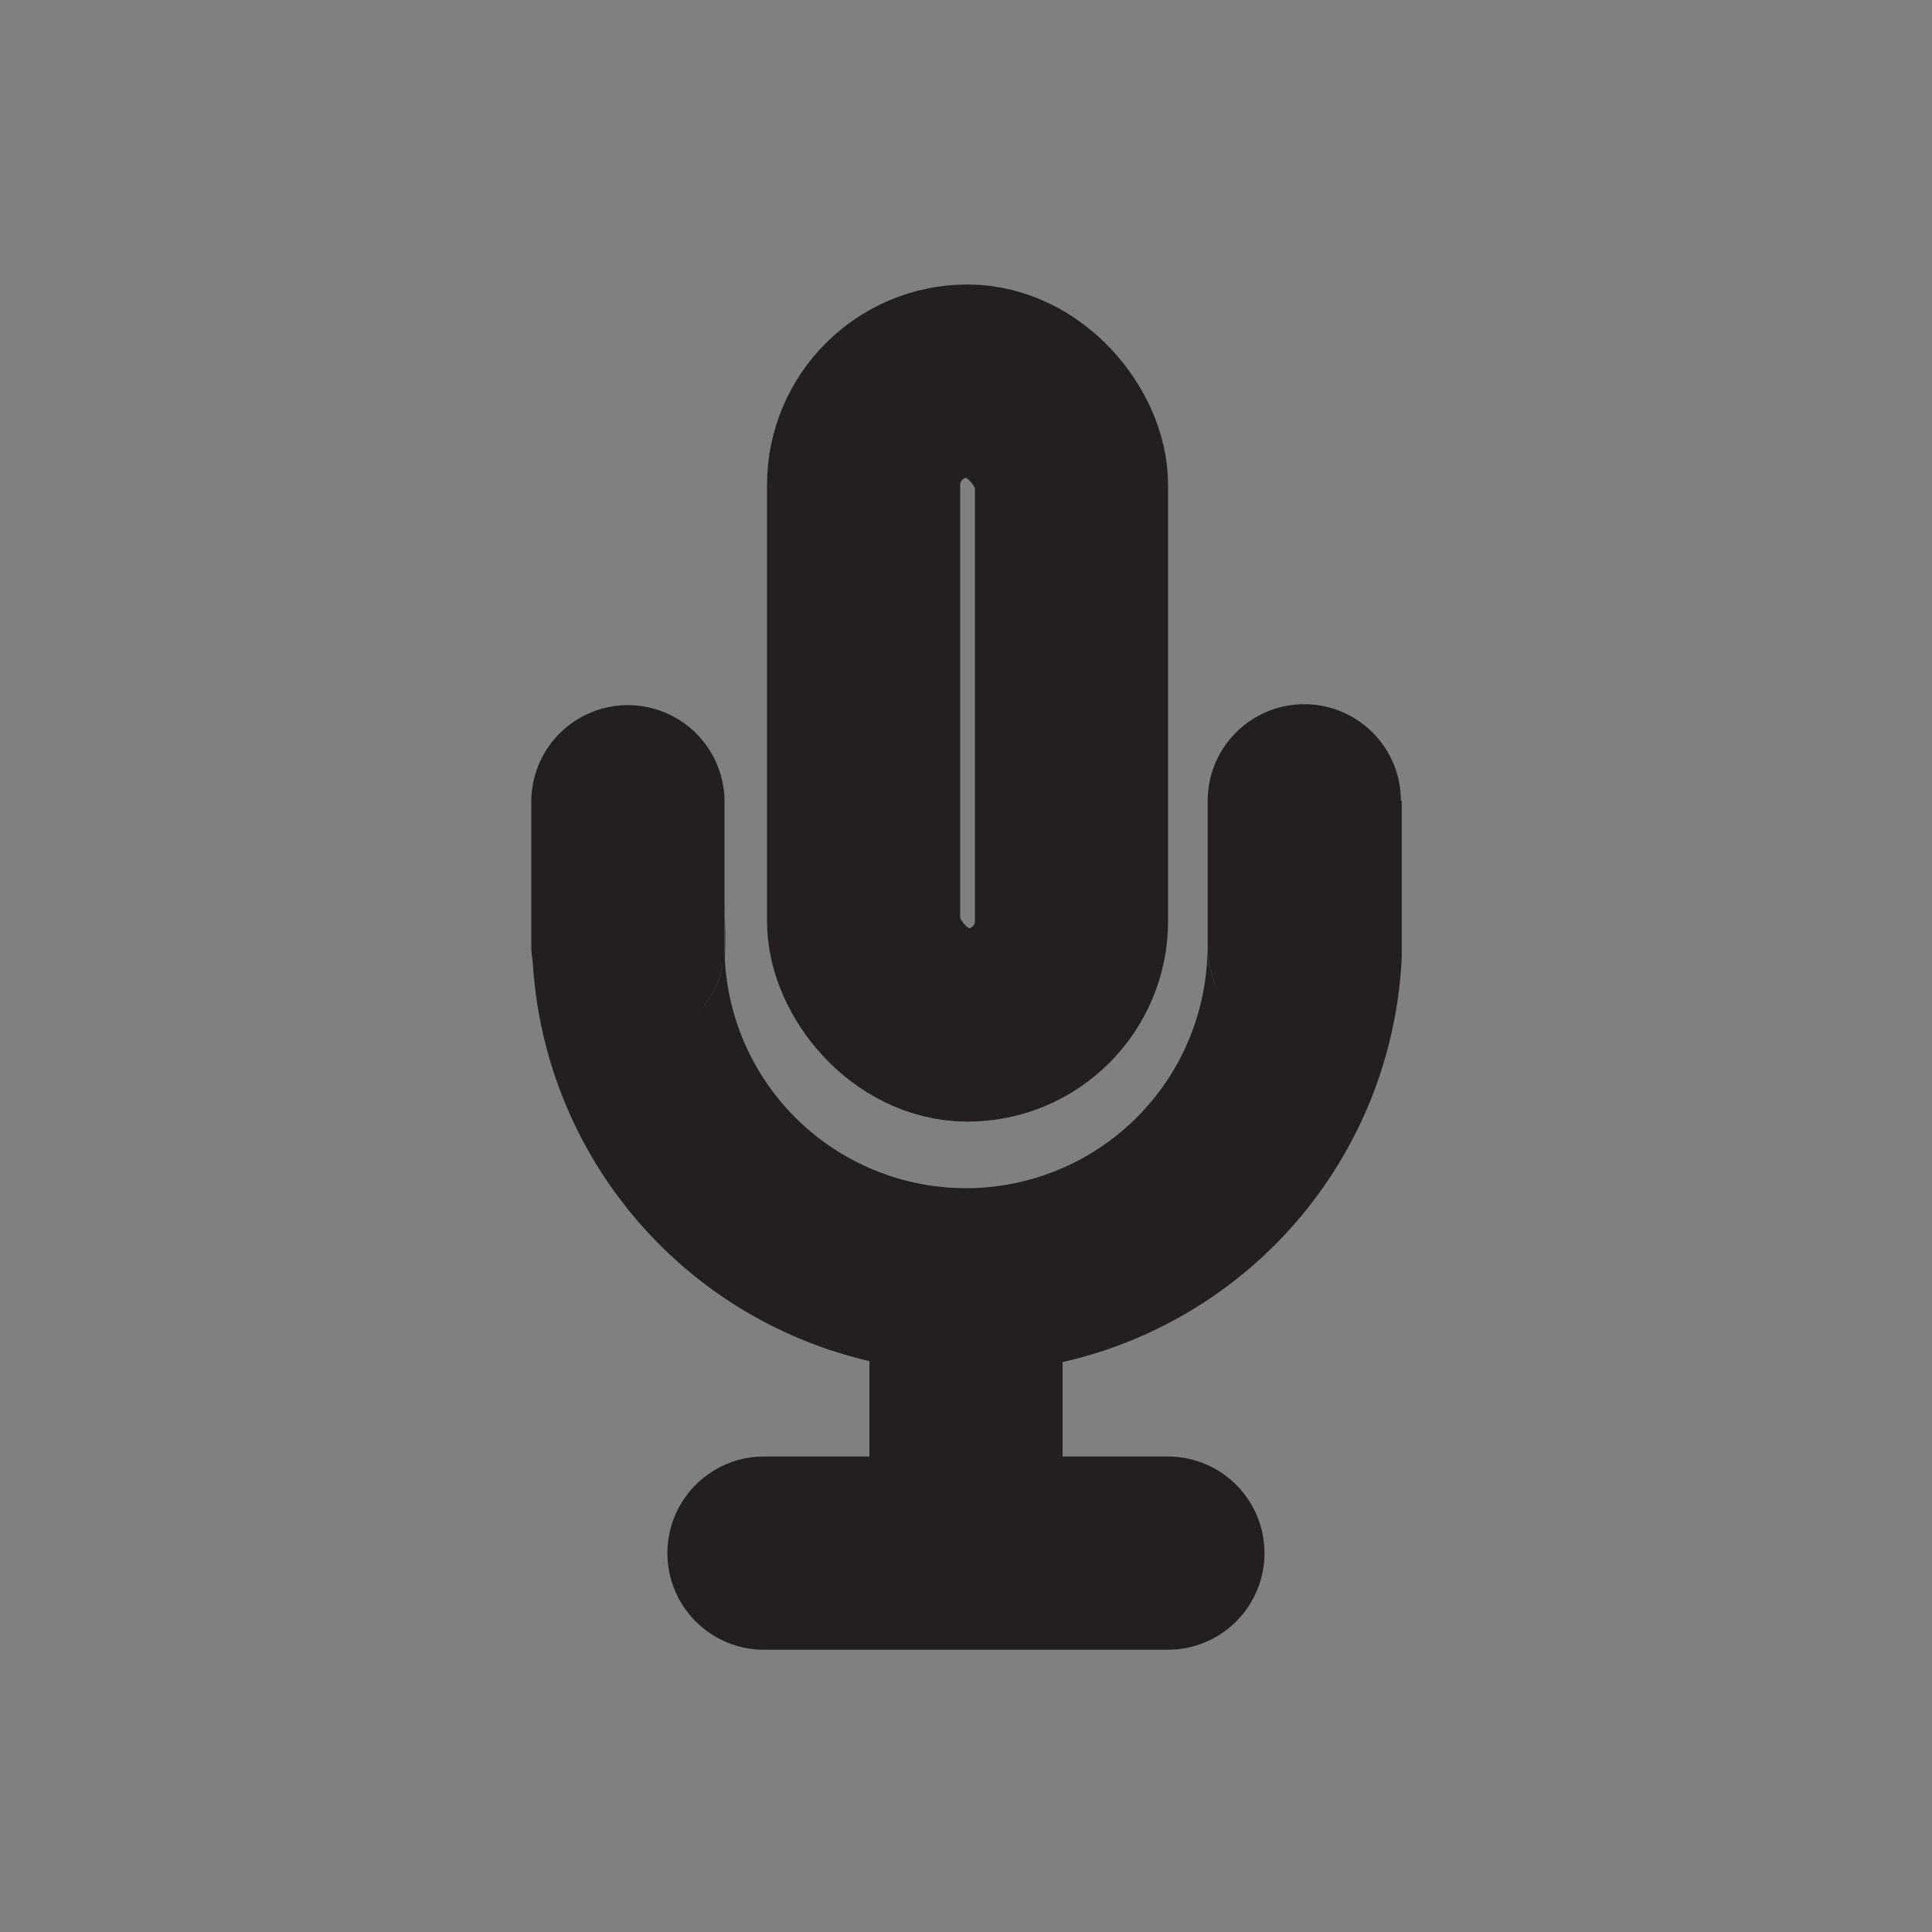 <svg id="Layer_1" data-name="Layer 1" xmlns="http://www.w3.org/2000/svg" viewBox="0 0 200 200"><rect x="0" y="0" width="200" height="200" fill="#808080" stroke="none"/><defs><style>.cls-1,.cls-4{fill:none;}.cls-2{fill:#231f20;}.cls-3{fill:#fff;}.cls-4{stroke:#231f20;stroke-linecap:round;stroke-linejoin:round;stroke-width:20px;}</style></defs><title>Untitled-1</title><path class="cls-1" d="M125.11,98V92.53h0V98a9.88,9.88,0,0,0,1.24,4.8A10.09,10.09,0,0,1,125.11,98ZM75.05,92.56l0,0V98a10,10,0,0,1-3,7.1,9.84,9.84,0,0,0,3-7.1V96.32Zm0,0,0,0V98a10,10,0,0,1-3,7.1,9.84,9.84,0,0,0,3-7.1V96.32ZM125.11,98V92.53h0V98a9.88,9.88,0,0,0,1.24,4.8A10.09,10.09,0,0,1,125.11,98ZM75.05,92.56l0,0V98a10,10,0,0,1-3,7.1,9.84,9.84,0,0,0,3-7.1V96.32ZM125.11,98V92.53h0V98a9.88,9.88,0,0,0,1.24,4.8A10.09,10.09,0,0,1,125.11,98Zm0,0V92.53h0V98a9.88,9.88,0,0,0,1.24,4.8A10.09,10.09,0,0,1,125.11,98ZM75.05,92.56l0,0V98a10,10,0,0,1-3,7.1,9.84,9.84,0,0,0,3-7.1V96.32Zm50,3.65v1.68c0-.29,0-.57,0-.86S125.11,96.48,125.09,96.21Zm-50,.82c0,.28,0,.57,0,.85V96.32C75.08,96.56,75.08,96.79,75.08,97Zm50,1V92.53h0V98a9.88,9.88,0,0,0,1.24,4.8A10.09,10.09,0,0,1,125.11,98ZM75.05,92.56l0,0V98a10,10,0,0,1-3,7.1,9.84,9.84,0,0,0,3-7.1V96.32Z"/><path class="cls-2" d="M145.11,97v1c0,.31,0,.62,0,.93C145.1,98.3,145.11,97.67,145.11,97Z"/><path class="cls-3" d="M75.1,96.32V98a9.84,9.84,0,0,1-3,7.1A10,10,0,0,0,75,98V92.58l0,0Z"/><path class="cls-3" d="M126.33,102.8a9.88,9.88,0,0,1-1.24-4.8V92.52h0V98A10.09,10.09,0,0,0,126.33,102.8Z"/><path class="cls-2" d="M125.1,92.52v3.69c0,.27,0,.55,0,.82v-4.5Zm0,5.48V97c0,.29,0,.57,0,.86V98a9.88,9.88,0,0,0,1.24,4.8A10.09,10.09,0,0,1,125.11,98Zm-50-1.68,0-3.76,0,0V98a10,10,0,0,1-3,7.1,9.84,9.84,0,0,0,3-7.1v-.12c0-.28,0-.57,0-.85S75.08,96.56,75.1,96.32Z"/><path class="cls-2" d="M145.11,82.9V97c0,.64,0,1.27,0,1.9a.31.31,0,0,1,0,.1A45.09,45.09,0,0,1,110,141v9.78h10.9a10,10,0,1,1,0,20H79.09a10,10,0,0,1,0-20H90V140.9A45.11,45.11,0,0,1,55.15,99.55v0A9.67,9.67,0,0,1,55,98V83.07A10,10,0,0,1,74.54,80,9.77,9.77,0,0,1,75,83.07l0,9.49,0,0V98a10,10,0,0,1-3,7.1,9.84,9.84,0,0,0,3-7.1,25,25,0,0,0,50,0,9.88,9.88,0,0,0,1.24,4.8,10.09,10.09,0,0,1-1.22-4.8V92.53h0V82.9a10,10,0,1,1,20,0Z"/><path class="cls-2" d="M75.1,96.32V98a9.84,9.84,0,0,1-3,7.1A10,10,0,0,0,75,98V92.58l0,0Z"/><path class="cls-2" d="M126.33,102.8a9.88,9.88,0,0,1-1.24-4.8V92.52h0V98A10.09,10.09,0,0,0,126.33,102.8Z"/><rect class="cls-4" x="89.4" y="39.45" width="21.52" height="66.66" rx="10.76"/></svg>